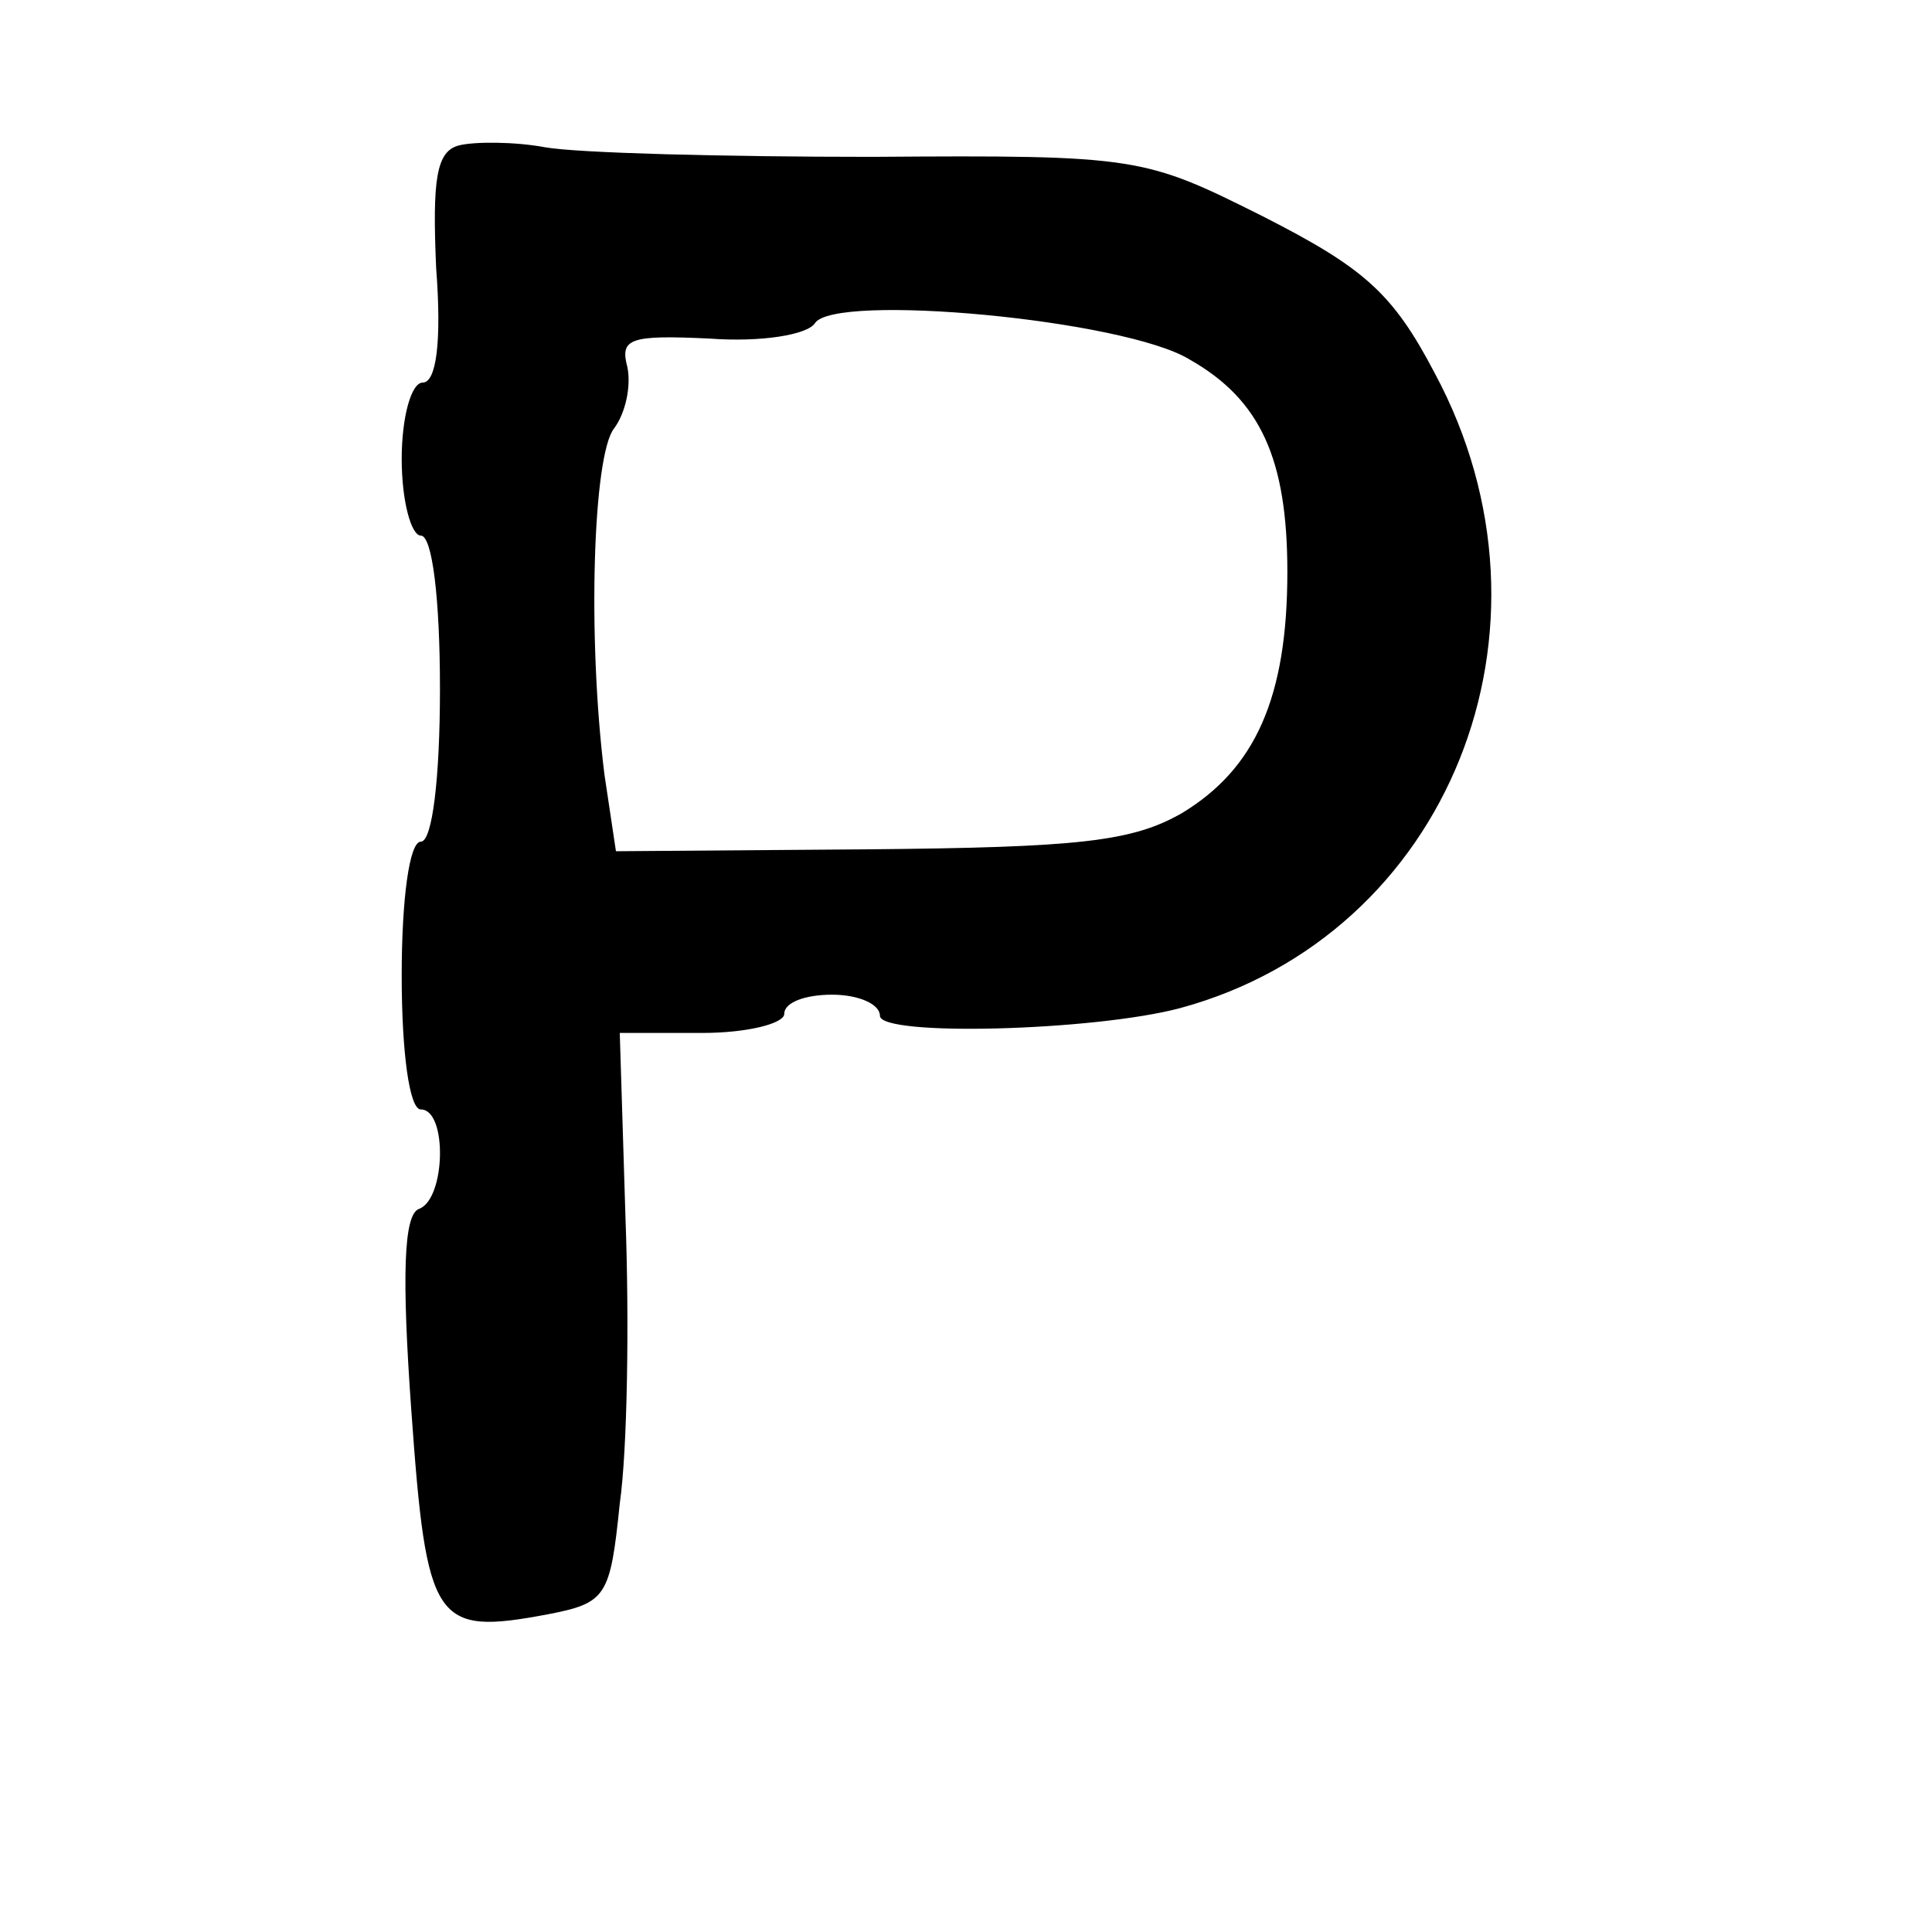 <?xml version="1.0" standalone="no"?>
<!DOCTYPE svg PUBLIC "-//W3C//DTD SVG 20010904//EN"
 "http://www.w3.org/TR/2001/REC-SVG-20010904/DTD/svg10.dtd">
<svg version="1.0" xmlns="http://www.w3.org/2000/svg"
 width="101pt" height="101pt" viewBox="0 0 101 101"
 preserveAspectRatio="xMidYMid meet">
<g transform="translate(0,101) scale(0.1,-0.1)"
fill="#000000" stroke="none">
<path d="M240 934 c-12 -3 -14 -18 -12 -64 3 -39 0 -60 -7 -60 -6 0 -11 -18
-11 -40 0 -22 5 -40 10 -40 6 0 10 -33 10 -80 0 -47 -4 -80 -10 -80 -6 0 -10
-30 -10 -70 0 -40 4 -70 10 -70 14 0 13 -47 -1 -52 -8 -3 -9 -35 -4 -105 8
-112 12 -118 71 -107 31 6 33 9 38 58 4 28 5 95 3 149 l-3 97 43 0 c24 0 43 5
43 10 0 6 11 10 25 10 14 0 25 -5 25 -11 0 -11 112 -8 157 4 140 38 205 198
133 332 -22 42 -37 55 -90 82 -62 31 -65 32 -204 31 -78 0 -154 2 -171 5 -16
3 -37 3 -45 1z m382 -112 c37 -21 51 -52 51 -111 0 -66 -17 -103 -55 -126 -26
-15 -54 -18 -164 -19 l-132 -1 -6 40 c-9 72 -6 167 5 181 6 8 9 22 7 32 -4 15
1 17 43 15 27 -2 51 2 55 8 10 16 162 2 196 -19z"/>
</g>
</svg>
